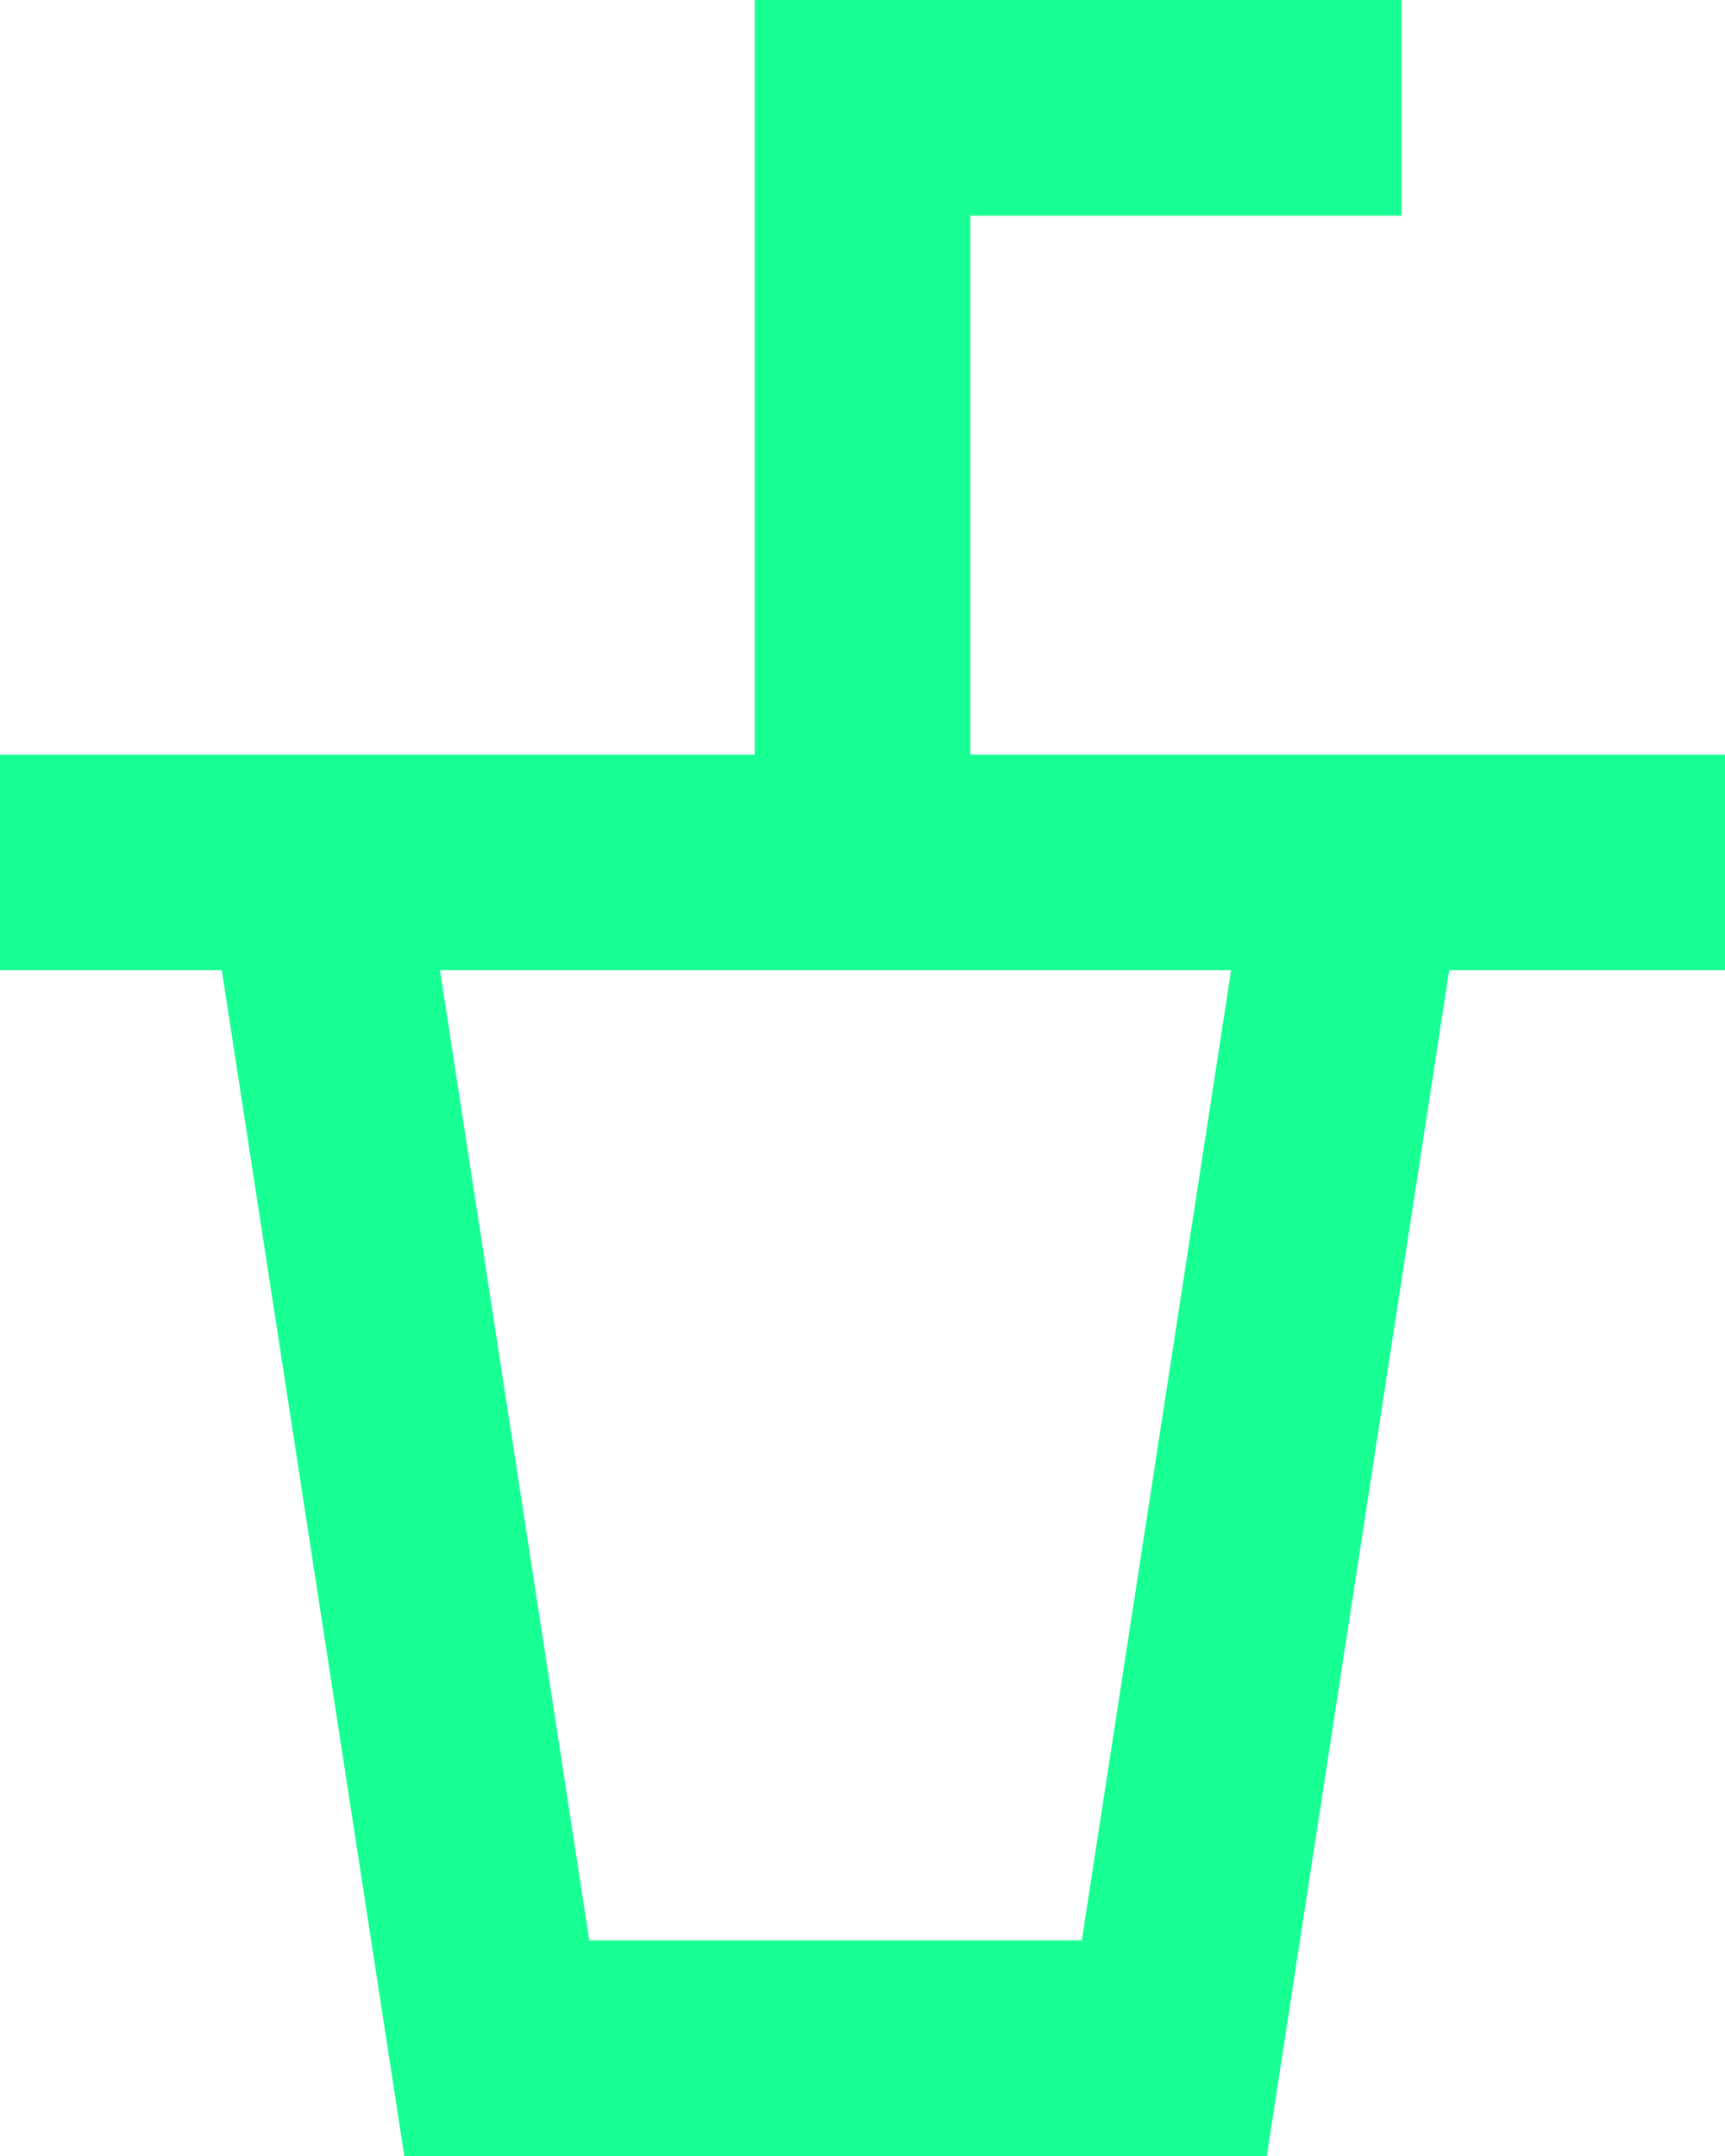 <?xml version="1.0" encoding="UTF-8" standalone="no"?>
<svg width="16px" height="20px" viewBox="0 0 16 20" version="1.1" xmlns="http://www.w3.org/2000/svg" xmlns:xlink="http://www.w3.org/1999/xlink">
    <!-- Generator: Sketch 3.8.1 (29687) - http://www.bohemiancoding.com/sketch -->
    <title>drink [#685]</title>
    <desc>Created with Sketch.</desc>
    <defs></defs>
    <g id="Page-1" stroke="none" stroke-width="1" fill="none" fill-rule="evenodd">
        <g id="Dribbble-Dark-Preview" transform="translate(-182, -5159)" fill="#18FF94">
            <g id="icons" transform="translate(56, 160)">
                <path d="M136.034,5017 L131.466,5017 L130.081,5008 L137.419,5008 L136.034,5017 Z M135,5006 L135,5001 L139,5001 L139,4999 L133,4999 L133,5006 L126,5006 L126,5008 L128.057,5008 L129.75,5019 L137.75,5019 L139.442,5008 L142,5008 L142,5006 L135,5006 Z" id="drink-[#685]"></path>
            </g>
        </g>
    </g>
</svg>